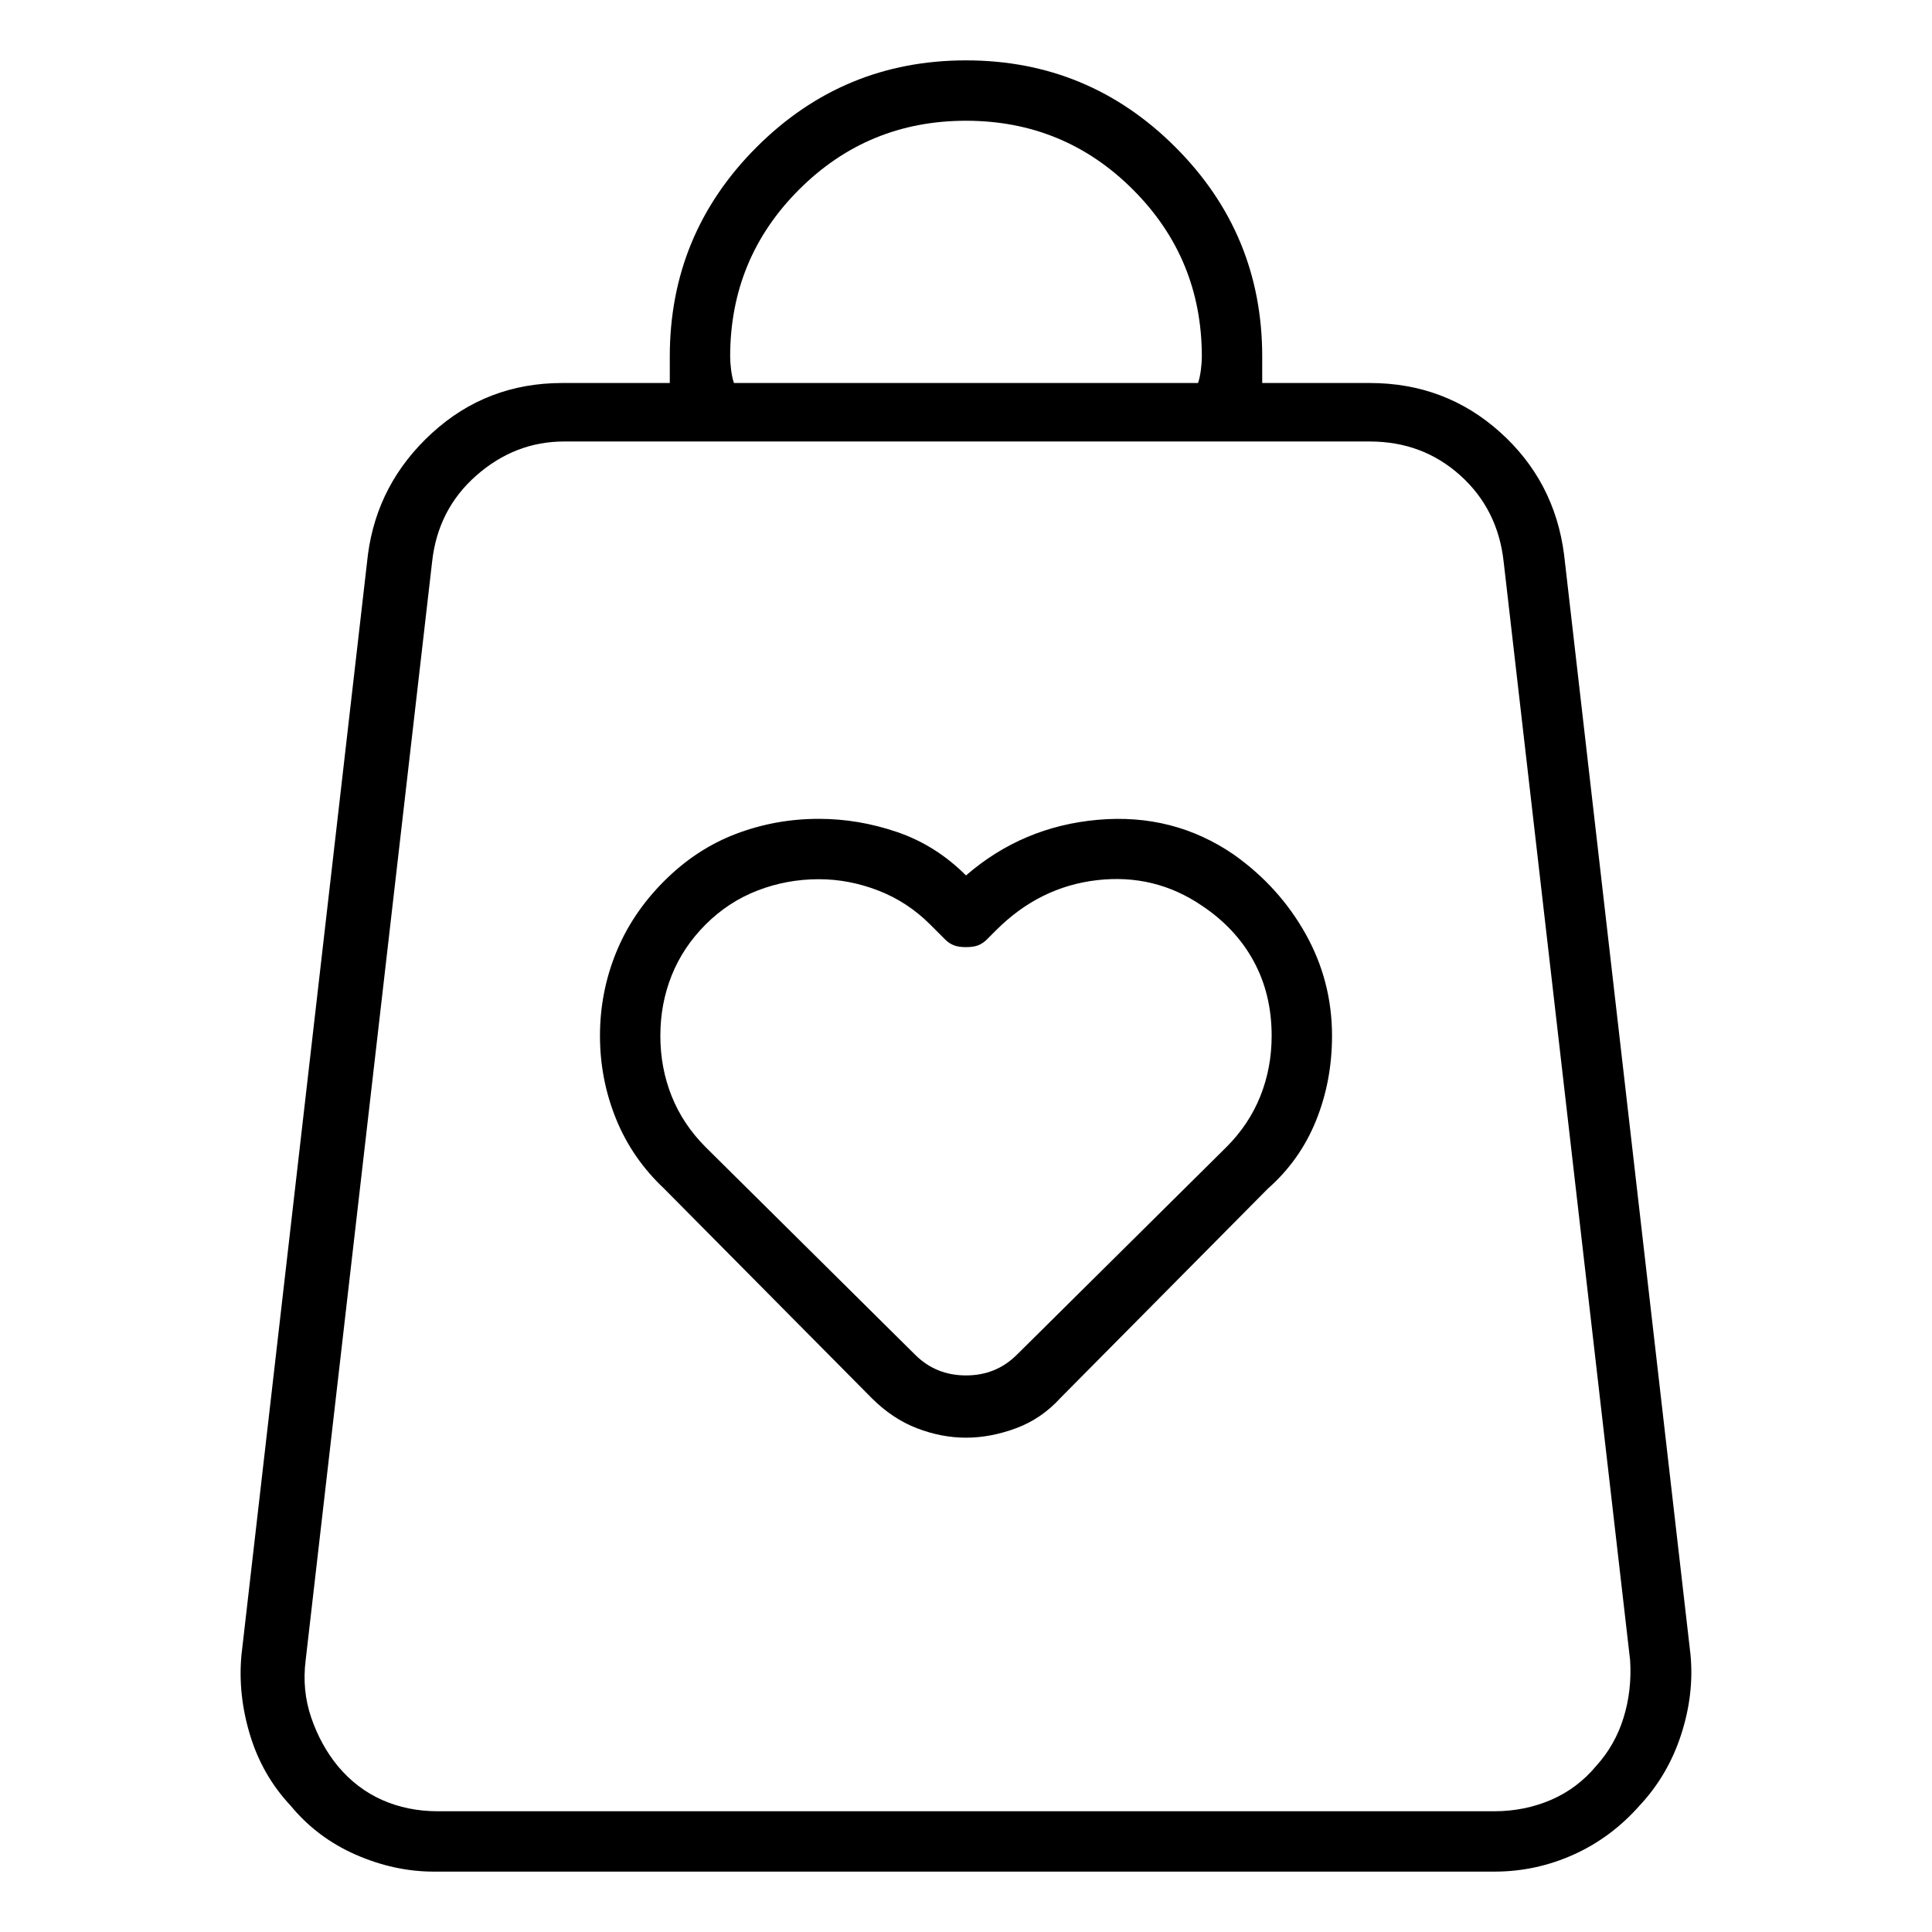 <svg viewBox="0 0 1024 1024" xmlns="http://www.w3.org/2000/svg">
  <path transform="scale(1, -1) translate(0, -960)" fill="currentColor" d="M896 83l-67 583q-5 39 -34 65t-69 26h-57v7v7q0 65 -46 111t-111 46t-111 -46t-46 -111v-7v-7h-57q-40 0 -69 -26.5t-34 -64.5l-67 -583q-2 -21 4.5 -42.5t21.5 -37.5q14 -17 34.5 -26t41.5 -9h562q22 0 42 9t35 26q15 16 22 37.5t5 42.5zM387 771q0 52 36.5 88.5 t88.5 36.5t88.5 -36.5t36.5 -88.5q0 -3 -0.5 -7t-1.5 -7h-246q-1 3 -1.5 7t-0.5 7v0zM846 24q-10 -12 -24 -18t-30 -6h-560q-16 0 -29.5 6t-23.5 18q-9 11 -14 25.5t-3 30.5l67 582q3 28 23.5 46t46.5 18h427q28 0 48 -18t23 -46l67 -582q1 -16 -3.5 -30.5t-14.5 -25.5v0z M654 507q-32 22 -72 18.5t-70 -29.5q-16 16 -36.5 23t-41.5 7q-23 0 -44 -8t-38 -25t-25.5 -38t-8.5 -44t8.5 -44t25.5 -37l110 -111q11 -11 24 -16t26 -5t26.5 5t23.5 16l110 111q17 15 25.5 36t8.5 45q0 29 -14 54t-38 42v0zM650 352l-111 -110q-11 -11 -27 -11t-27 11 l-111 110q-12 12 -18 27t-6 32t6 32t18 27t27.5 18t32.5 6q16 0 31.5 -6t27.5 -18l8 -8q2 -2 4.5 -3t6.5 -1v0q4 0 6.5 1t4.5 3l5 5q23 23 53.5 26.5t55.5 -13.5q18 -12 27.5 -29.5t9.5 -39.5q0 -17 -6 -32t-18 -27z" />
</svg>